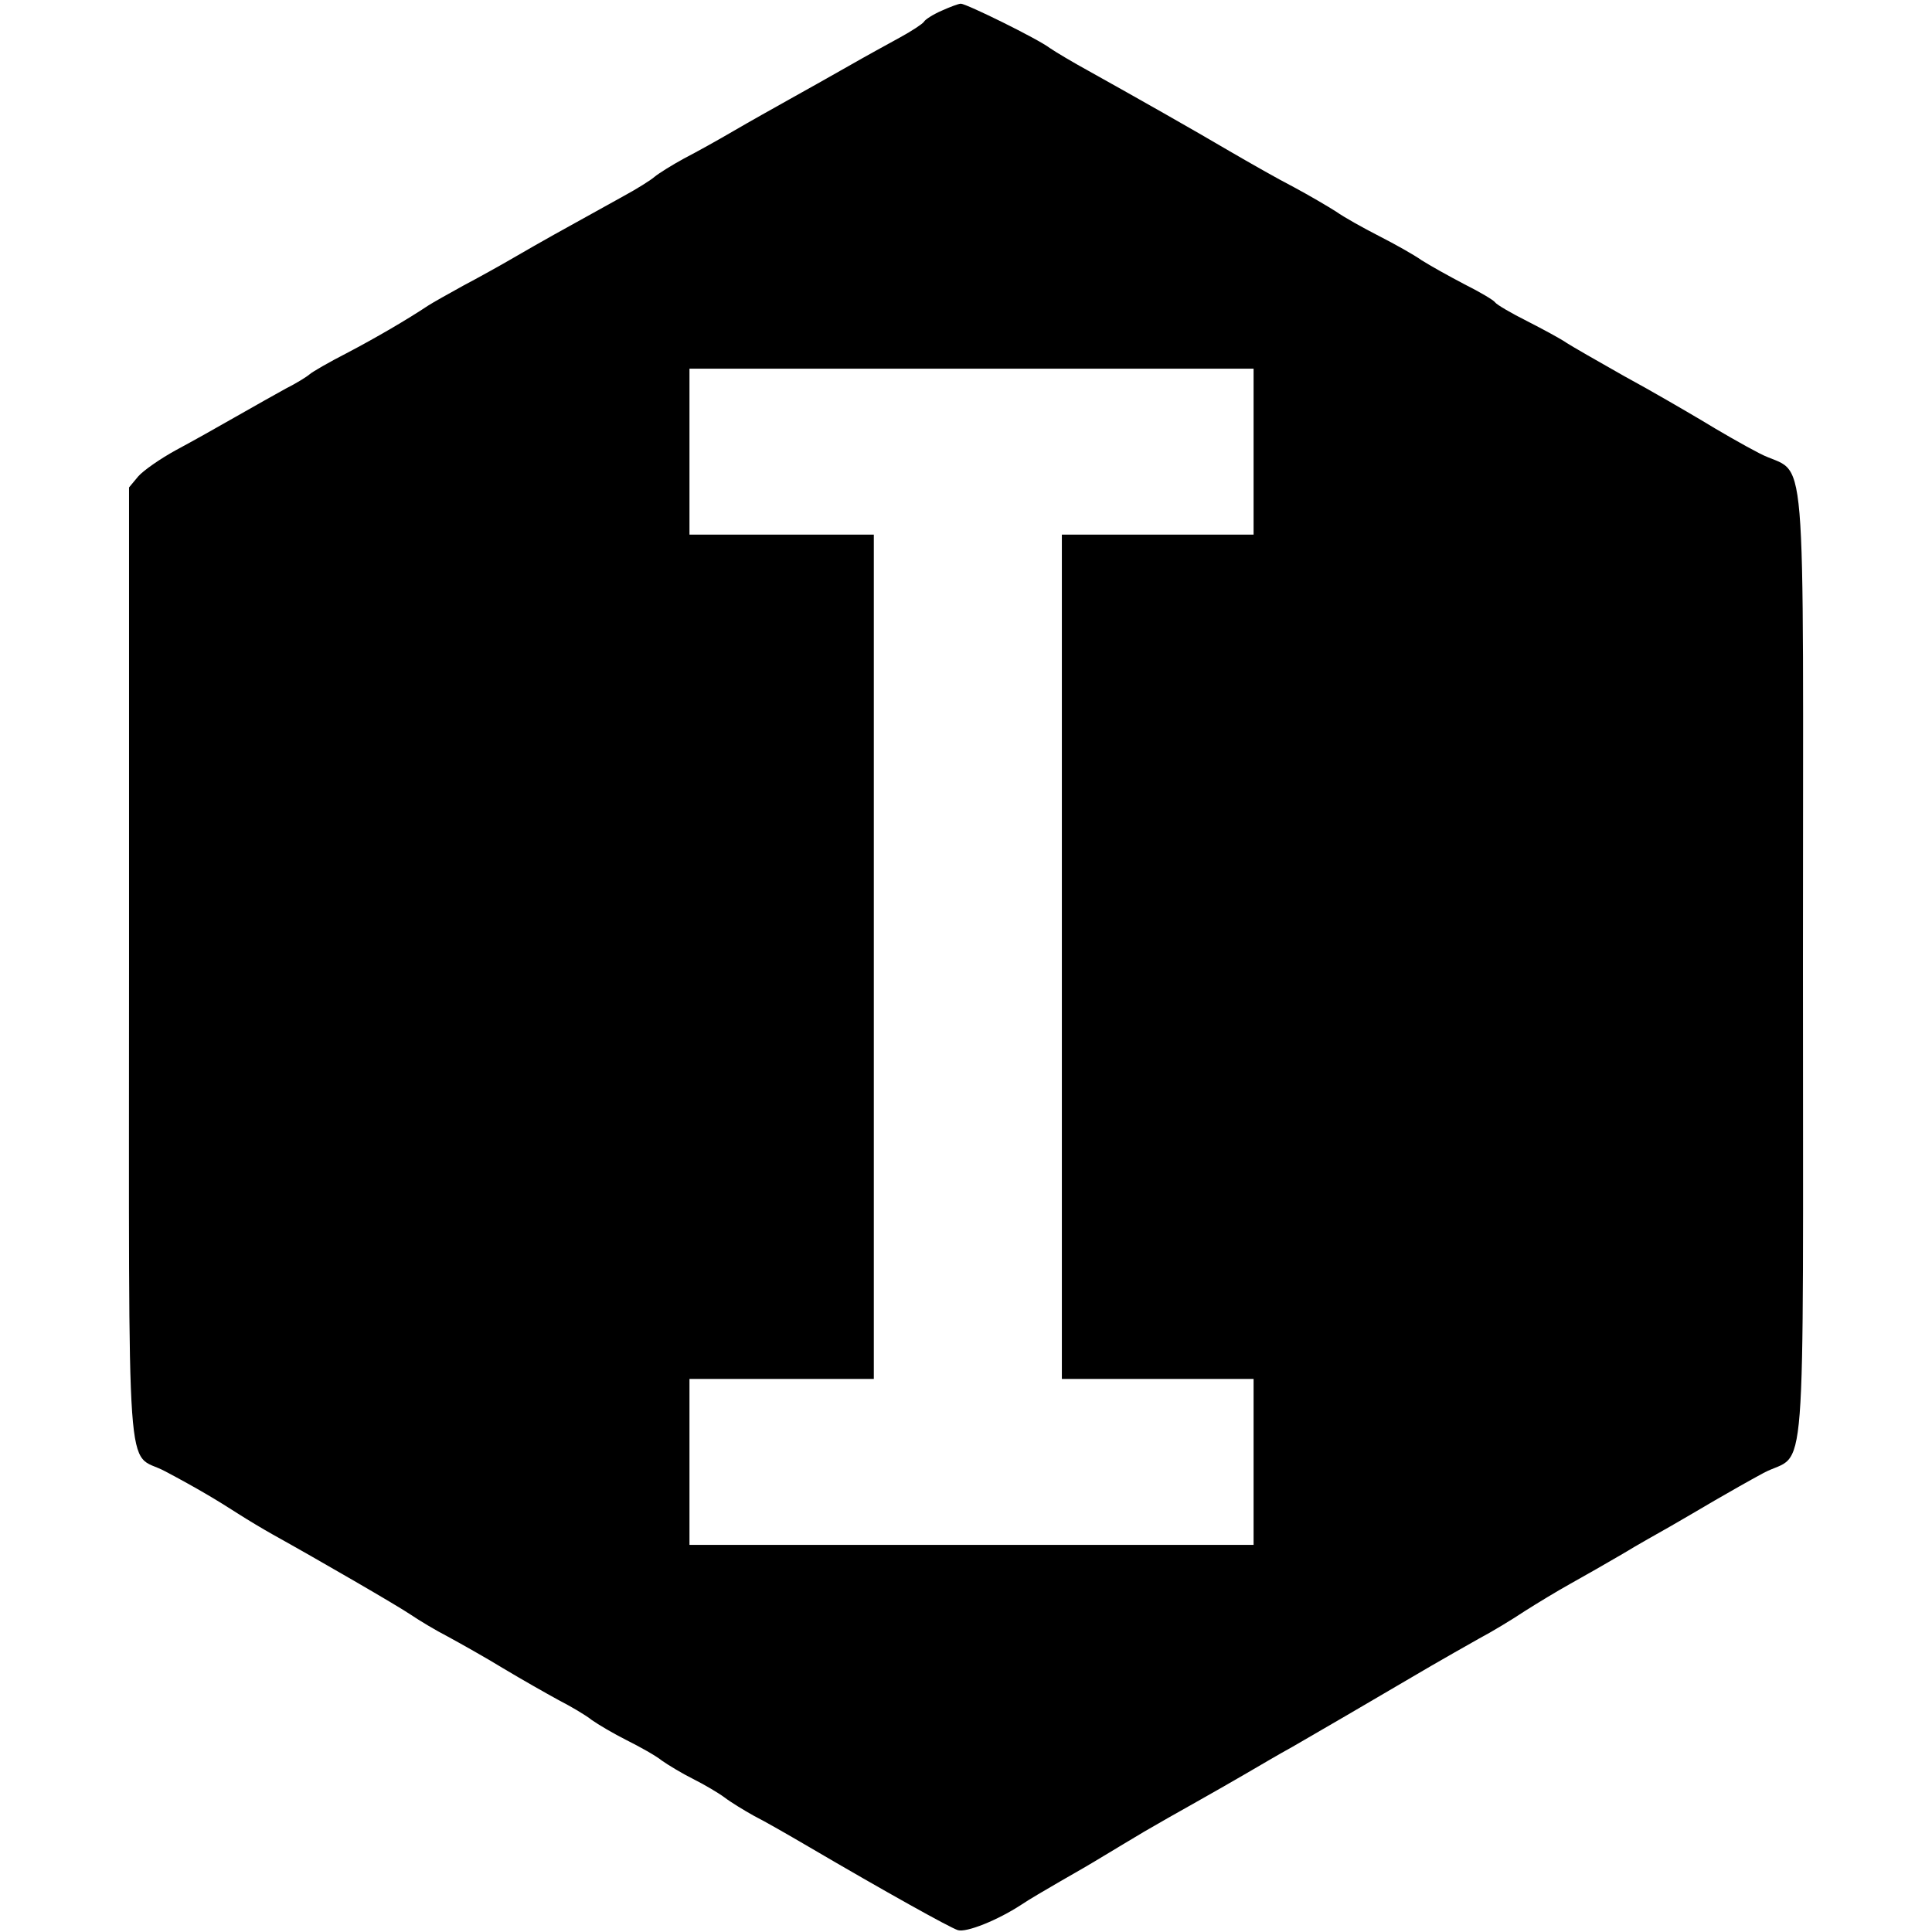 <?xml version="1.0" standalone="no"?>
<!DOCTYPE svg PUBLIC "-//W3C//DTD SVG 20010904//EN"
 "http://www.w3.org/TR/2001/REC-SVG-20010904/DTD/svg10.dtd">
<svg version="1.0" xmlns="http://www.w3.org/2000/svg"
 width="524pt" height="524pt" viewBox="0 0 524 524"
 preserveAspectRatio="xMidYMid meet">
<g transform="translate(0,524) scale(0.1,-0.1)"
fill="#000000" stroke="none">
<path d="M2554 5211 c-23 -10 -45 -24 -48 -30 -4 -6 -33 -25 -64 -42 -31 -17
-95 -52 -142 -79 -47 -27 -119 -67 -160 -90 -41 -23 -109 -61 -150 -85 -41
-24 -102 -58 -135 -75 -33 -18 -68 -40 -79 -49 -10 -9 -48 -33 -85 -53 -181
-100 -222 -123 -291 -163 -41 -24 -106 -60 -144 -80 -38 -21 -81 -45 -95 -54
-54 -36 -139 -86 -221 -129 -47 -24 -92 -50 -100 -57 -8 -7 -37 -25 -65 -39
-27 -15 -88 -49 -135 -76 -47 -27 -120 -68 -163 -91 -42 -23 -88 -55 -102 -71
l-25 -30 0 -1286 c0 -1473 -10 -1325 97 -1382 87 -46 142 -79 198 -115 28 -18
70 -43 95 -57 124 -69 340 -194 375 -218 22 -15 67 -42 100 -59 33 -18 101
-56 150 -86 50 -30 117 -68 150 -86 33 -17 74 -41 90 -54 17 -12 59 -37 95
-55 36 -18 79 -42 95 -55 17 -12 55 -35 85 -50 30 -15 69 -38 85 -50 17 -13
53 -35 80 -50 28 -14 94 -52 147 -83 208 -122 384 -220 406 -227 23 -7 108 27
172 69 19 13 67 41 105 63 39 22 92 53 118 69 27 16 76 46 110 66 34 20 96 55
137 78 41 23 104 59 140 80 36 21 92 54 125 72 54 31 212 123 377 220 35 20
92 53 128 73 36 19 92 53 125 75 33 21 89 55 125 75 36 20 99 56 140 80 41 25
100 58 130 75 30 17 84 49 120 70 36 21 96 55 133 75 119 63 107 -94 107 1380
0 1481 14 1317 -117 1385 -43 22 -114 63 -158 90 -44 26 -138 81 -210 120 -71
40 -142 81 -156 90 -14 10 -62 36 -107 59 -44 22 -83 45 -87 51 -4 6 -41 28
-83 49 -42 22 -94 51 -116 65 -21 15 -73 44 -116 66 -43 22 -95 51 -116 66
-22 14 -73 44 -114 66 -41 21 -120 66 -175 98 -102 60 -245 141 -383 218 -42
23 -89 51 -105 62 -33 25 -226 120 -241 120 -6 0 -30 -9 -52 -19z m846 -1196
l0 -225 -260 0 -260 0 0 -1145 0 -1145 260 0 260 0 0 -225 0 -225 -765 0 -765
0 0 225 0 225 250 0 250 0 0 1145 0 1145 -250 0 -250 0 0 225 0 225 765 0 765
0 0 -225z"/>
</g>
</svg>
